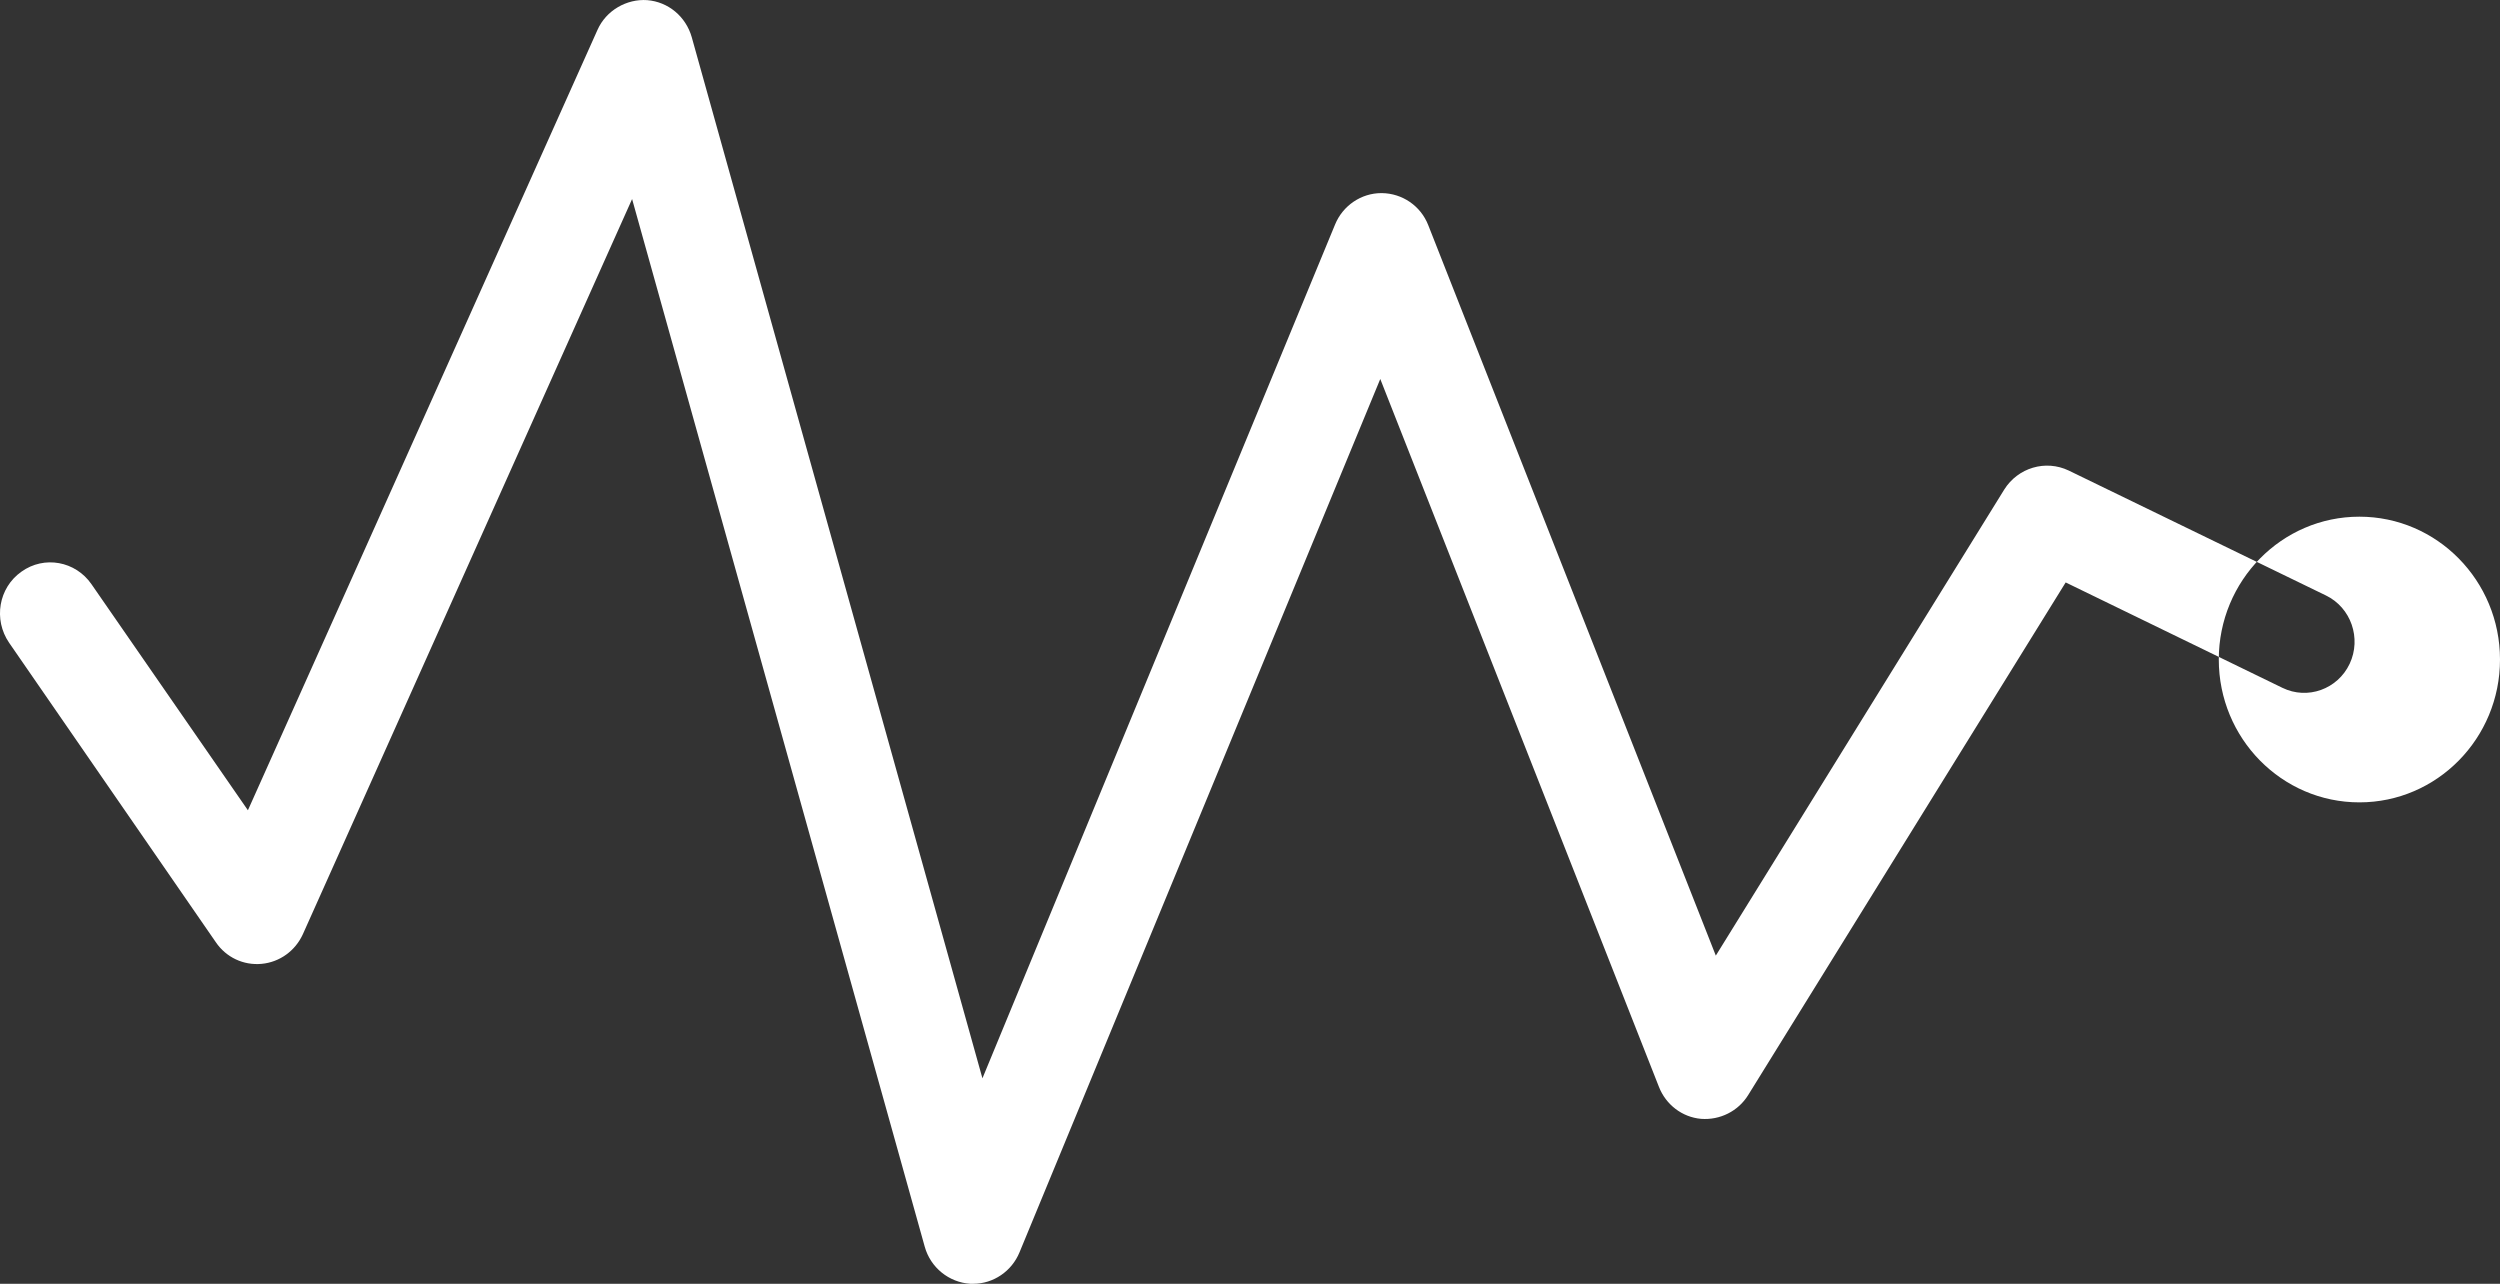 ﻿<?xml version="1.0" encoding="utf-8"?>
<svg version="1.1" xmlns:xlink="http://www.w3.org/1999/xlink" width="37px" height="19px" xmlns="http://www.w3.org/2000/svg">
  <rect width="100%" height="100%" fill="#333333" stroke="none"/>
  <g transform="matrix(1 0 0 1 -511 -128 )">
    <path d="M 15.089 18.534  C 14.974 18.815  14.701 19  14.404 19  L 14.359 19  C 14.045 18.979  13.772 18.761  13.686 18.451  L 9.355 2.946  L 4.483 13.825  C 4.371 14.072  4.14 14.24  3.872 14.265  C 3.603 14.29  3.347 14.169  3.195 13.946  L 0.135 9.513  C -0.1 9.17  -0.022 8.7  0.317 8.461  C 0.656 8.218  1.118 8.306  1.353 8.645  L 3.669 11.992  L 8.843 0.442  C 8.971 0.153  9.276 -0.019  9.578 0.002  C 9.891 0.027  10.151 0.245  10.238 0.551  L 14.54 15.959  L 19.759 3.323  C 19.874 3.042  20.147 2.858  20.444 2.858  L 20.452 2.858  C 20.754 2.862  21.026 3.046  21.138 3.332  L 25.394 14.143  L 29.663 7.245  C 29.866 6.922  30.274 6.8  30.617 6.964  L 34.424 8.813  C 34.795 8.993  34.952 9.446  34.775 9.824  C 34.597 10.201  34.151 10.361  33.78 10.18  L 30.572 8.62  L 25.873 16.207  C 25.725 16.446  25.456 16.58  25.176 16.559  C 24.895 16.534  24.655 16.349  24.552 16.085  L 20.428 5.609  L 15.089 18.534  Z M 32.838 9.761  C 32.838 10.928  33.77 11.875  34.919 11.875  C 36.068 11.875  37 10.928  37 9.761  C 37 8.594  36.068 7.647  34.919 7.647  C 33.77 7.647  32.838 8.594  32.838 9.761  Z " fill-rule="nonzero" fill="#ffffff" stroke="none" transform="matrix(1 0 0 1 511 128 )" />
  </g>
</svg>